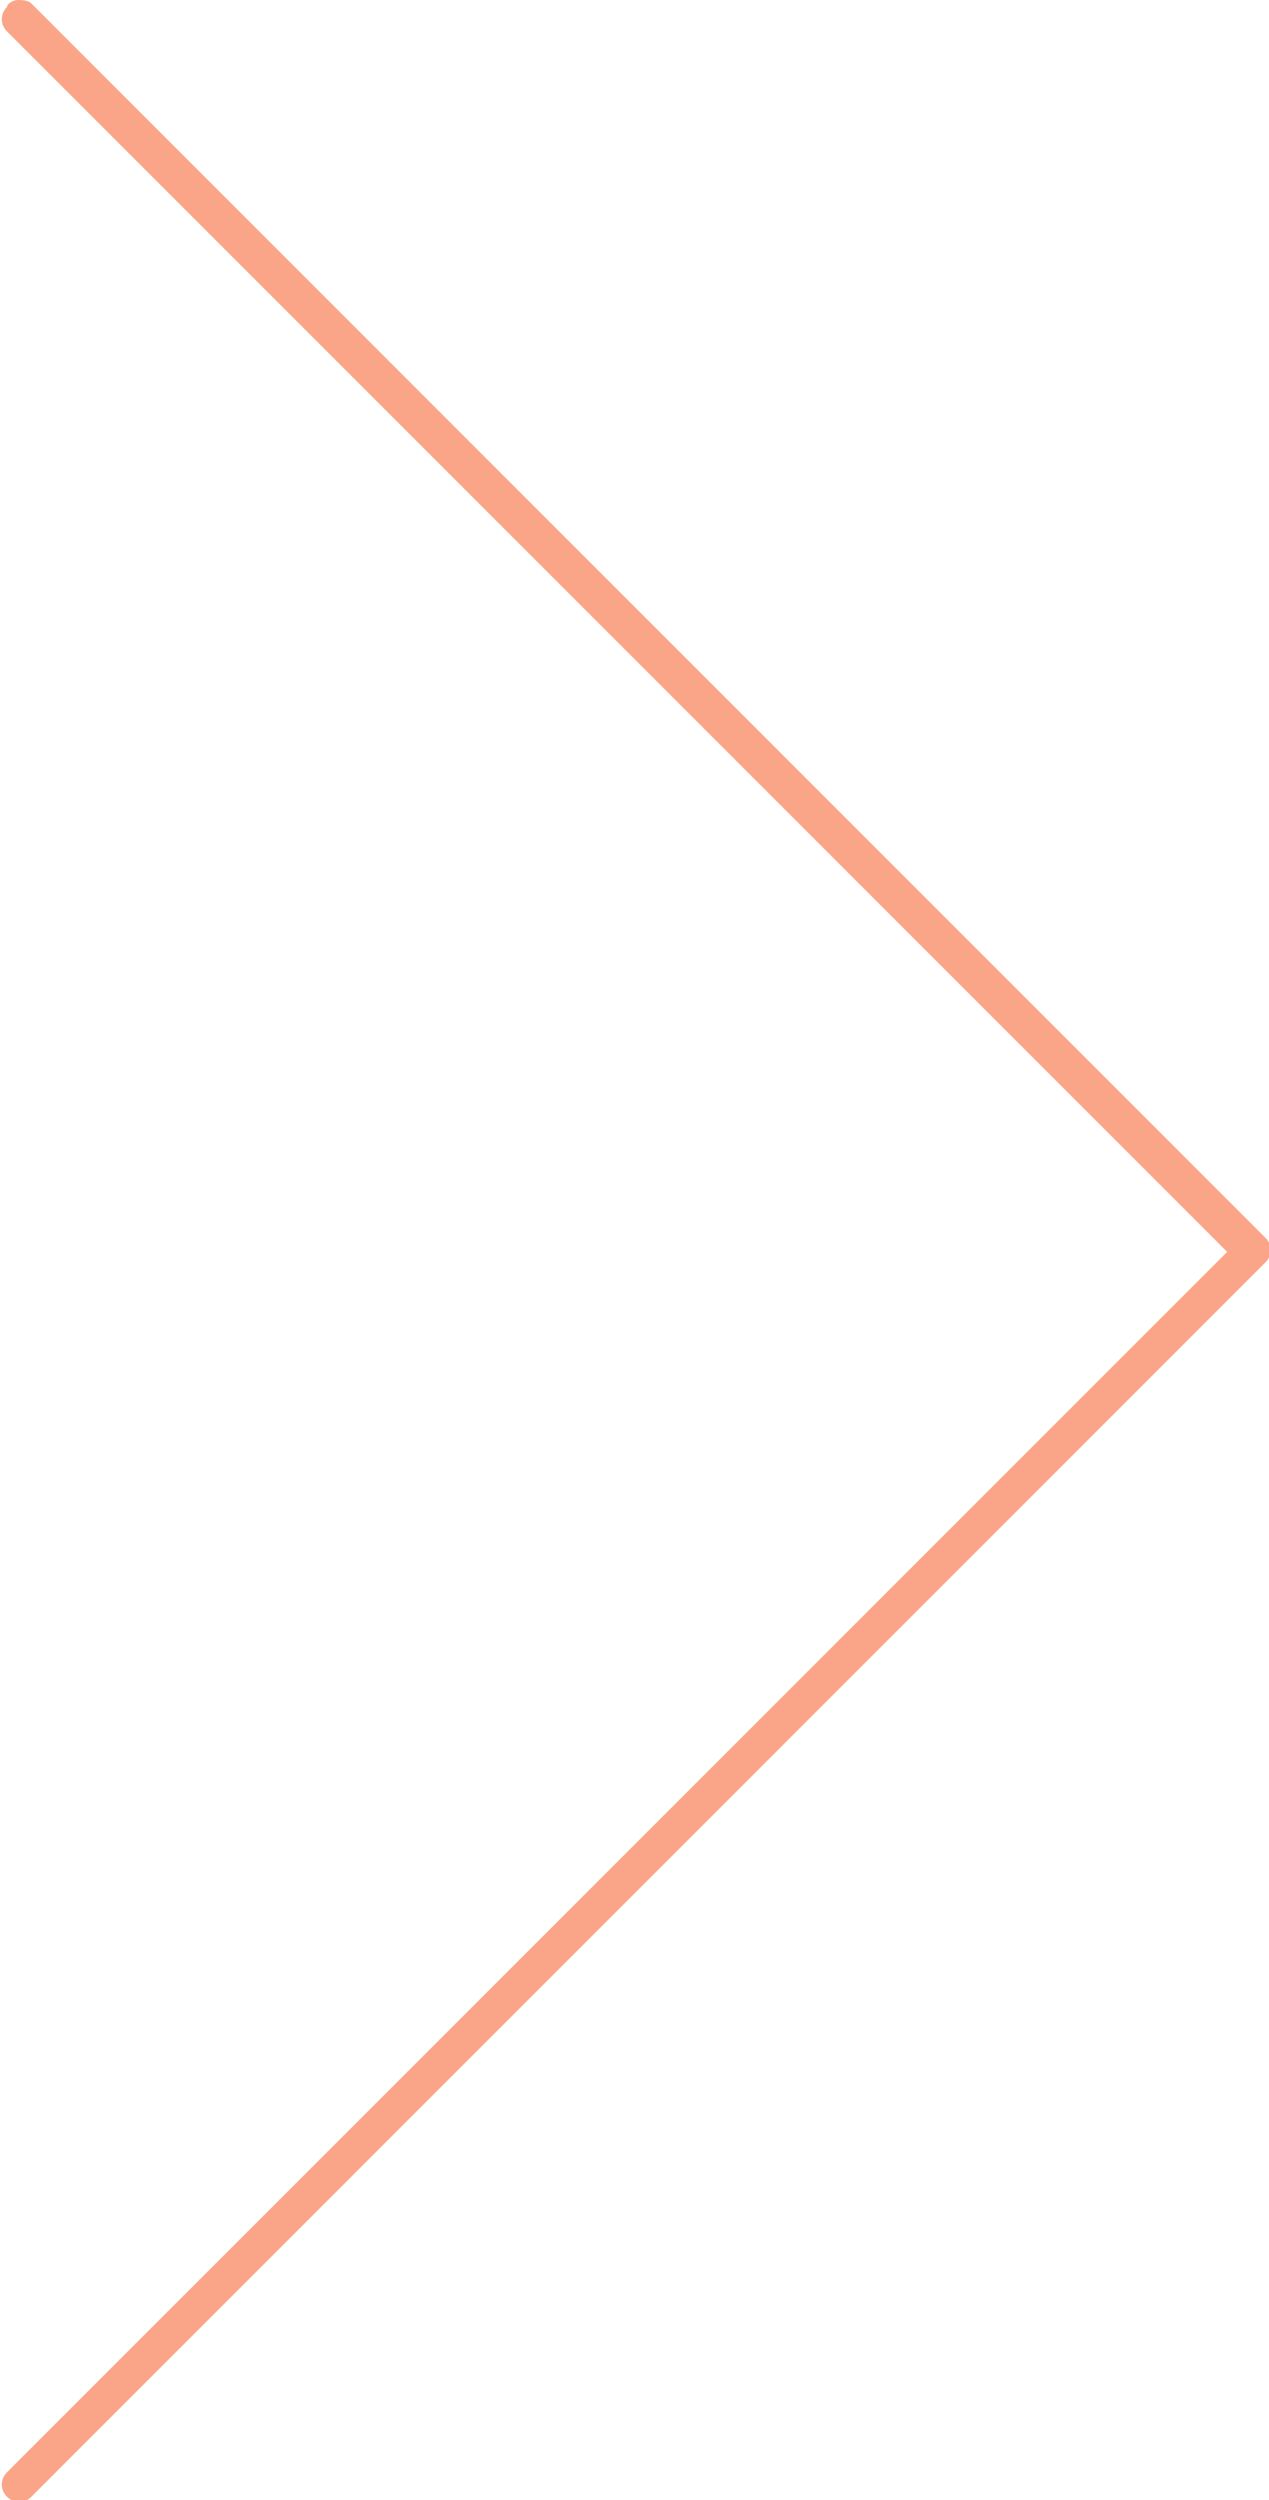 <?xml version="1.0" encoding="utf-8"?>
<!-- Generator: Adobe Illustrator 21.1.0, SVG Export Plug-In . SVG Version: 6.00 Build 0)  -->
<svg version="1.0" id="svg2784" xmlns:svg="http://www.w3.org/2000/svg"
	 xmlns="http://www.w3.org/2000/svg" xmlns:xlink="http://www.w3.org/1999/xlink" x="0px" y="0px" viewBox="215.1 206 36.4 71.7"
	 style="enable-background:new 215.1 206 36.4 71.7;" xml:space="preserve">
<style type="text/css">
	.st0{fill:#FBA588;}
</style>
<g>
	<g>
		<path class="st0" d="M215.6,206c0.1,0,0.3,0,0.4,0.1l35.4,35.4c0.2,0.2,0.2,0.5,0,0.7L216,277.6c-0.2,0.2-0.5,0.2-0.7,0
			s-0.2-0.5,0-0.7l35-35l-35-35c-0.2-0.2-0.2-0.5,0-0.7C215.3,206.1,215.5,206,215.6,206z"/>
	</g>
</g>
</svg>
